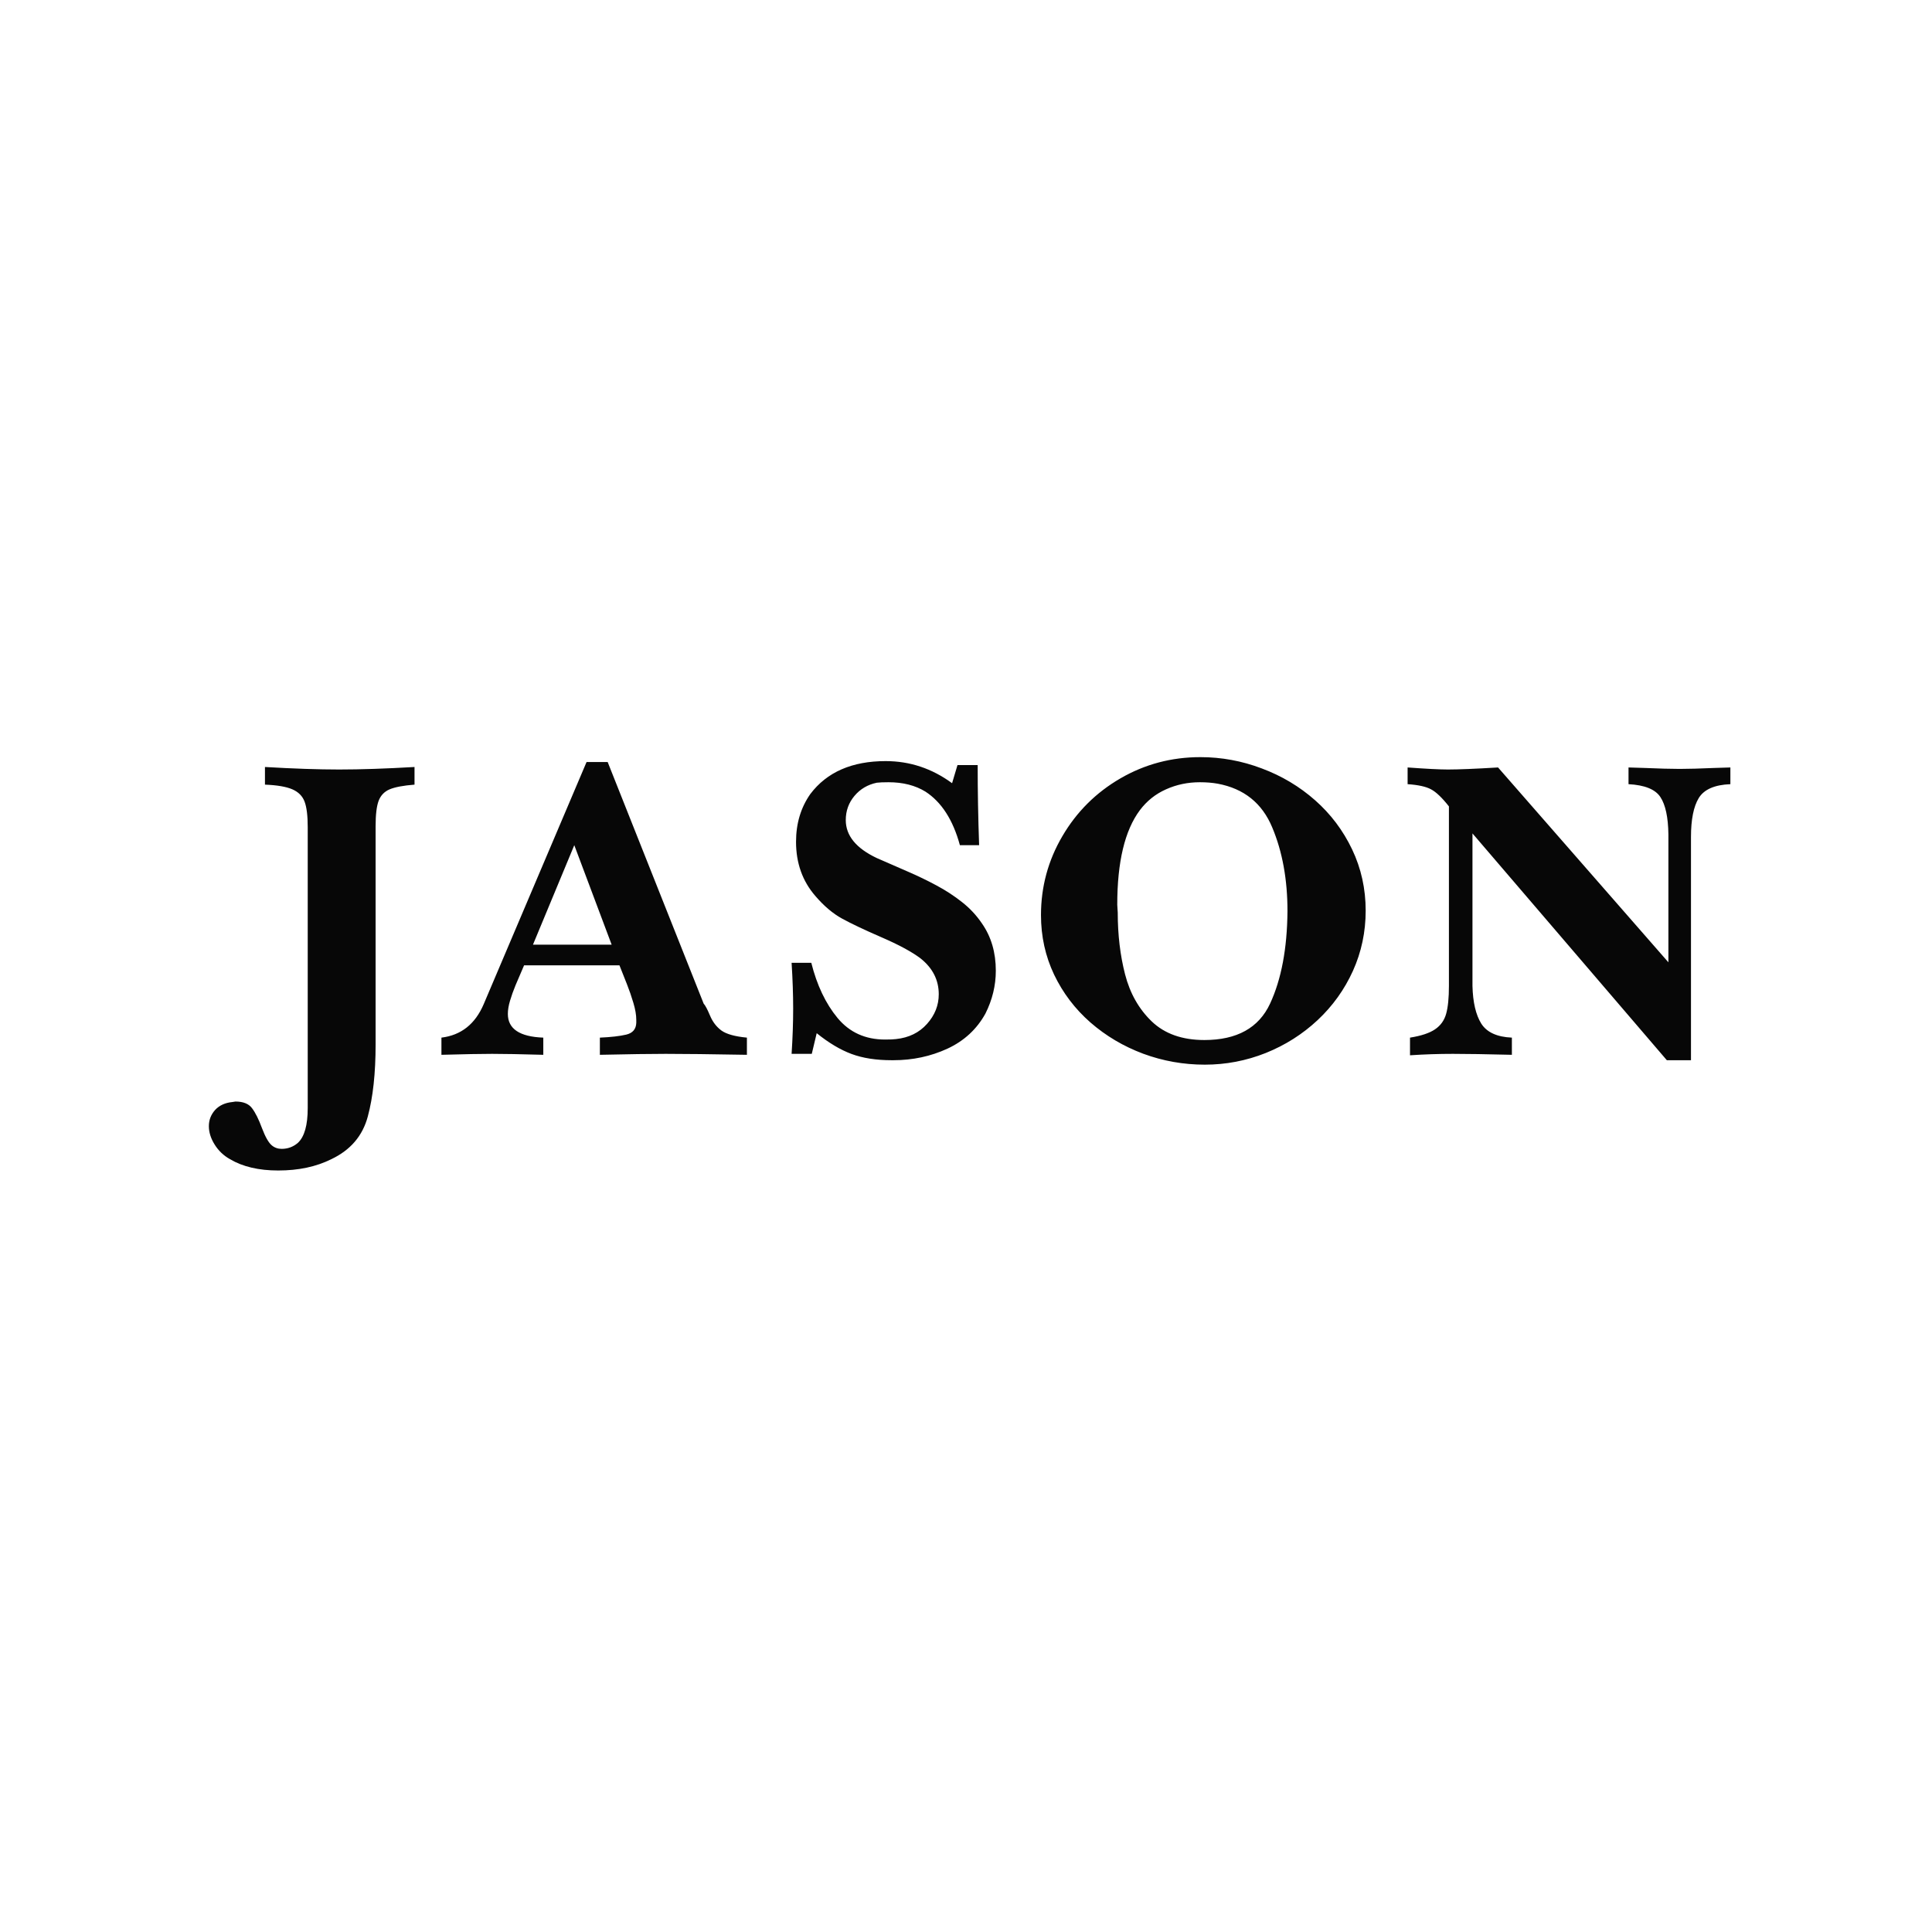 <svg xmlns="http://www.w3.org/2000/svg" version="1.1" xmlns:xlink="http://www.w3.org/1999/xlink" xmlns:svgjs="http://svgjs.dev/svgjs" width="148" height="148"><rect width="100%" height="100%" fill="#808080" stroke="none"/><svg width="148" height="148" viewBox="0 0 148 148" fill="none" xmlns="http://www.w3.org/2000/svg">
<rect width="148" height="148" fill="white"></rect>
<path d="M23.573 84.272V63.356C23.573 62.491 23.494 61.843 23.334 61.414C23.175 60.985 22.862 60.669 22.396 60.466C21.929 60.264 21.23 60.144 20.297 60.107V58.755C22.488 58.883 24.383 58.948 25.984 58.948C27.628 58.948 29.552 58.883 31.754 58.755V60.107C30.895 60.175 30.26 60.294 29.849 60.466C29.444 60.638 29.162 60.932 29.003 61.35C28.849 61.767 28.773 62.411 28.773 63.282V80.012C28.773 82.214 28.573 84.055 28.174 85.533C27.776 87.018 26.843 88.107 25.377 88.8C24.224 89.377 22.868 89.665 21.31 89.665C19.825 89.665 18.595 89.377 17.62 88.8C17.129 88.524 16.736 88.15 16.442 87.677C16.147 87.205 16 86.736 16 86.269C16 85.797 16.16 85.383 16.479 85.027C16.804 84.677 17.245 84.475 17.804 84.42C17.828 84.42 17.868 84.413 17.923 84.401C17.979 84.389 18.015 84.383 18.034 84.383C18.629 84.383 19.052 84.552 19.304 84.889C19.561 85.226 19.816 85.736 20.067 86.416C20.325 87.097 20.577 87.539 20.822 87.742C21.037 87.92 21.288 88.008 21.577 88.008C22.049 88.008 22.463 87.855 22.819 87.548C23.322 87.082 23.573 86.192 23.573 84.88V84.272ZM40.828 72.365H46.855L43.993 64.745L40.828 72.365ZM41.619 80.803C39.901 80.754 38.594 80.73 37.699 80.73C36.864 80.73 35.57 80.754 33.816 80.803V79.487C35.325 79.303 36.404 78.447 37.055 76.92L44.932 58.377H46.551L53.904 76.883C54.027 77.012 54.189 77.319 54.392 77.803C54.594 78.282 54.885 78.662 55.266 78.944C55.652 79.22 56.303 79.401 57.217 79.487V80.803C54.456 80.754 52.383 80.73 50.996 80.73C49.843 80.73 48.162 80.754 45.953 80.803V79.487C46.8 79.45 47.472 79.374 47.969 79.257C48.465 79.141 48.723 78.84 48.742 78.355V78.125C48.742 77.751 48.668 77.319 48.521 76.828C48.373 76.331 48.211 75.859 48.033 75.411C47.855 74.957 47.662 74.469 47.453 73.948H40.147C39.889 74.549 39.671 75.058 39.493 75.475C39.322 75.892 39.18 76.288 39.07 76.662C38.959 77.03 38.904 77.368 38.904 77.674C38.904 78.815 39.809 79.42 41.619 79.487V80.803ZM58.984 80.73H60.64C60.72 79.502 60.76 78.346 60.76 77.26C60.76 76.187 60.72 75.018 60.64 73.754H62.149C62.579 75.472 63.25 76.883 64.164 77.987C65.079 79.085 66.29 79.634 67.799 79.634C68.18 79.634 68.459 79.622 68.637 79.598C69.624 79.493 70.416 79.107 71.011 78.438C71.612 77.769 71.913 77.012 71.913 76.165C71.913 75.073 71.447 74.156 70.514 73.414C69.845 72.911 68.852 72.374 67.532 71.803C66.219 71.233 65.21 70.754 64.505 70.368C63.799 69.981 63.115 69.402 62.453 68.629C61.471 67.494 60.98 66.113 60.98 64.488C60.98 63.083 61.346 61.862 62.075 60.825C63.345 59.144 65.269 58.304 67.845 58.304C69.698 58.304 71.394 58.868 72.934 59.997L73.348 58.607H74.894C74.894 60.626 74.931 62.672 75.005 64.745H73.532C73.005 62.807 72.124 61.439 70.891 60.641C70.112 60.163 69.171 59.923 68.066 59.923C67.667 59.923 67.367 59.935 67.165 59.96C66.465 60.107 65.894 60.445 65.453 60.972C65.011 61.5 64.79 62.117 64.79 62.822C64.79 64.012 65.582 64.981 67.165 65.73C67.999 66.098 68.793 66.445 69.548 66.77C70.302 67.095 71.032 67.448 71.738 67.828C72.45 68.208 73.103 68.635 73.698 69.107C74.299 69.579 74.808 70.126 75.225 70.745C75.931 71.757 76.284 72.963 76.284 74.362C76.284 75.49 76.02 76.582 75.492 77.638C74.83 78.84 73.858 79.739 72.575 80.334C71.293 80.923 69.916 81.217 68.444 81.217H68.296C67.112 81.217 66.091 81.058 65.232 80.739C64.373 80.42 63.484 79.889 62.563 79.147L62.186 80.73H58.984ZM104.617 69.76C104.617 71.392 104.292 72.929 103.642 74.371C102.992 75.806 102.09 77.064 100.937 78.144C99.783 79.223 98.458 80.064 96.961 80.665C95.464 81.26 93.909 81.558 92.296 81.558C90.664 81.558 89.09 81.279 87.575 80.72C86.066 80.156 84.719 79.358 83.535 78.328C82.351 77.291 81.422 76.067 80.747 74.656C80.078 73.245 79.744 71.727 79.744 70.101C79.744 67.929 80.29 65.914 81.382 64.055C82.474 62.19 83.955 60.715 85.826 59.629C87.698 58.543 89.741 58 91.955 58C93.569 58 95.136 58.288 96.657 58.865C98.185 59.435 99.547 60.248 100.743 61.304C101.94 62.359 102.884 63.613 103.578 65.067C104.271 66.521 104.617 68.086 104.617 69.76ZM87.317 62.067C86.164 63.613 85.587 66.027 85.587 69.309C85.587 69.383 85.593 69.487 85.606 69.622C85.618 69.757 85.624 69.853 85.624 69.908C85.624 71.607 85.811 73.184 86.185 74.638C86.56 76.092 87.24 77.294 88.228 78.245C89.222 79.196 90.566 79.671 92.259 79.671C94.75 79.671 96.427 78.742 97.293 76.883C98.157 75.024 98.602 72.662 98.627 69.797C98.627 67.374 98.237 65.236 97.458 63.383C96.685 61.525 95.292 60.408 93.28 60.034C92.869 59.96 92.415 59.923 91.918 59.923C90.992 59.923 90.127 60.104 89.323 60.466C88.52 60.822 87.851 61.356 87.317 62.067ZM108.013 80.84V79.487C108.866 79.352 109.504 79.141 109.927 78.852C110.357 78.564 110.642 78.165 110.783 77.656C110.924 77.147 110.994 76.438 110.994 75.53V61.773C110.467 61.104 110.01 60.669 109.624 60.466C109.243 60.258 108.645 60.126 107.829 60.071V58.791C109.265 58.896 110.295 58.948 110.921 58.948C111.718 58.948 112.998 58.896 114.758 58.791L127.807 73.717V63.917C127.789 62.598 127.583 61.644 127.191 61.055C126.804 60.466 125.991 60.138 124.752 60.071V58.791C125.04 58.797 125.439 58.81 125.948 58.828C126.463 58.847 126.976 58.865 127.485 58.883C127.994 58.896 128.39 58.902 128.672 58.902C128.942 58.902 129.331 58.896 129.841 58.883C130.35 58.865 130.856 58.847 131.359 58.828C131.862 58.81 132.261 58.797 132.555 58.791V60.071C131.347 60.12 130.54 60.472 130.135 61.129C129.736 61.785 129.537 62.779 129.537 64.11V81.217H127.687L112.798 63.843V75.53C112.829 76.776 113.053 77.736 113.47 78.41C113.893 79.079 114.675 79.438 115.817 79.487V80.803C113.853 80.754 112.347 80.73 111.298 80.73C110.206 80.73 109.111 80.766 108.013 80.84Z" fill="#070707"></path>
</svg><style>@media (prefers-color-scheme: light) { :root { filter: none; } }
@media (prefers-color-scheme: dark) { :root { filter: none; } }
</style></svg>